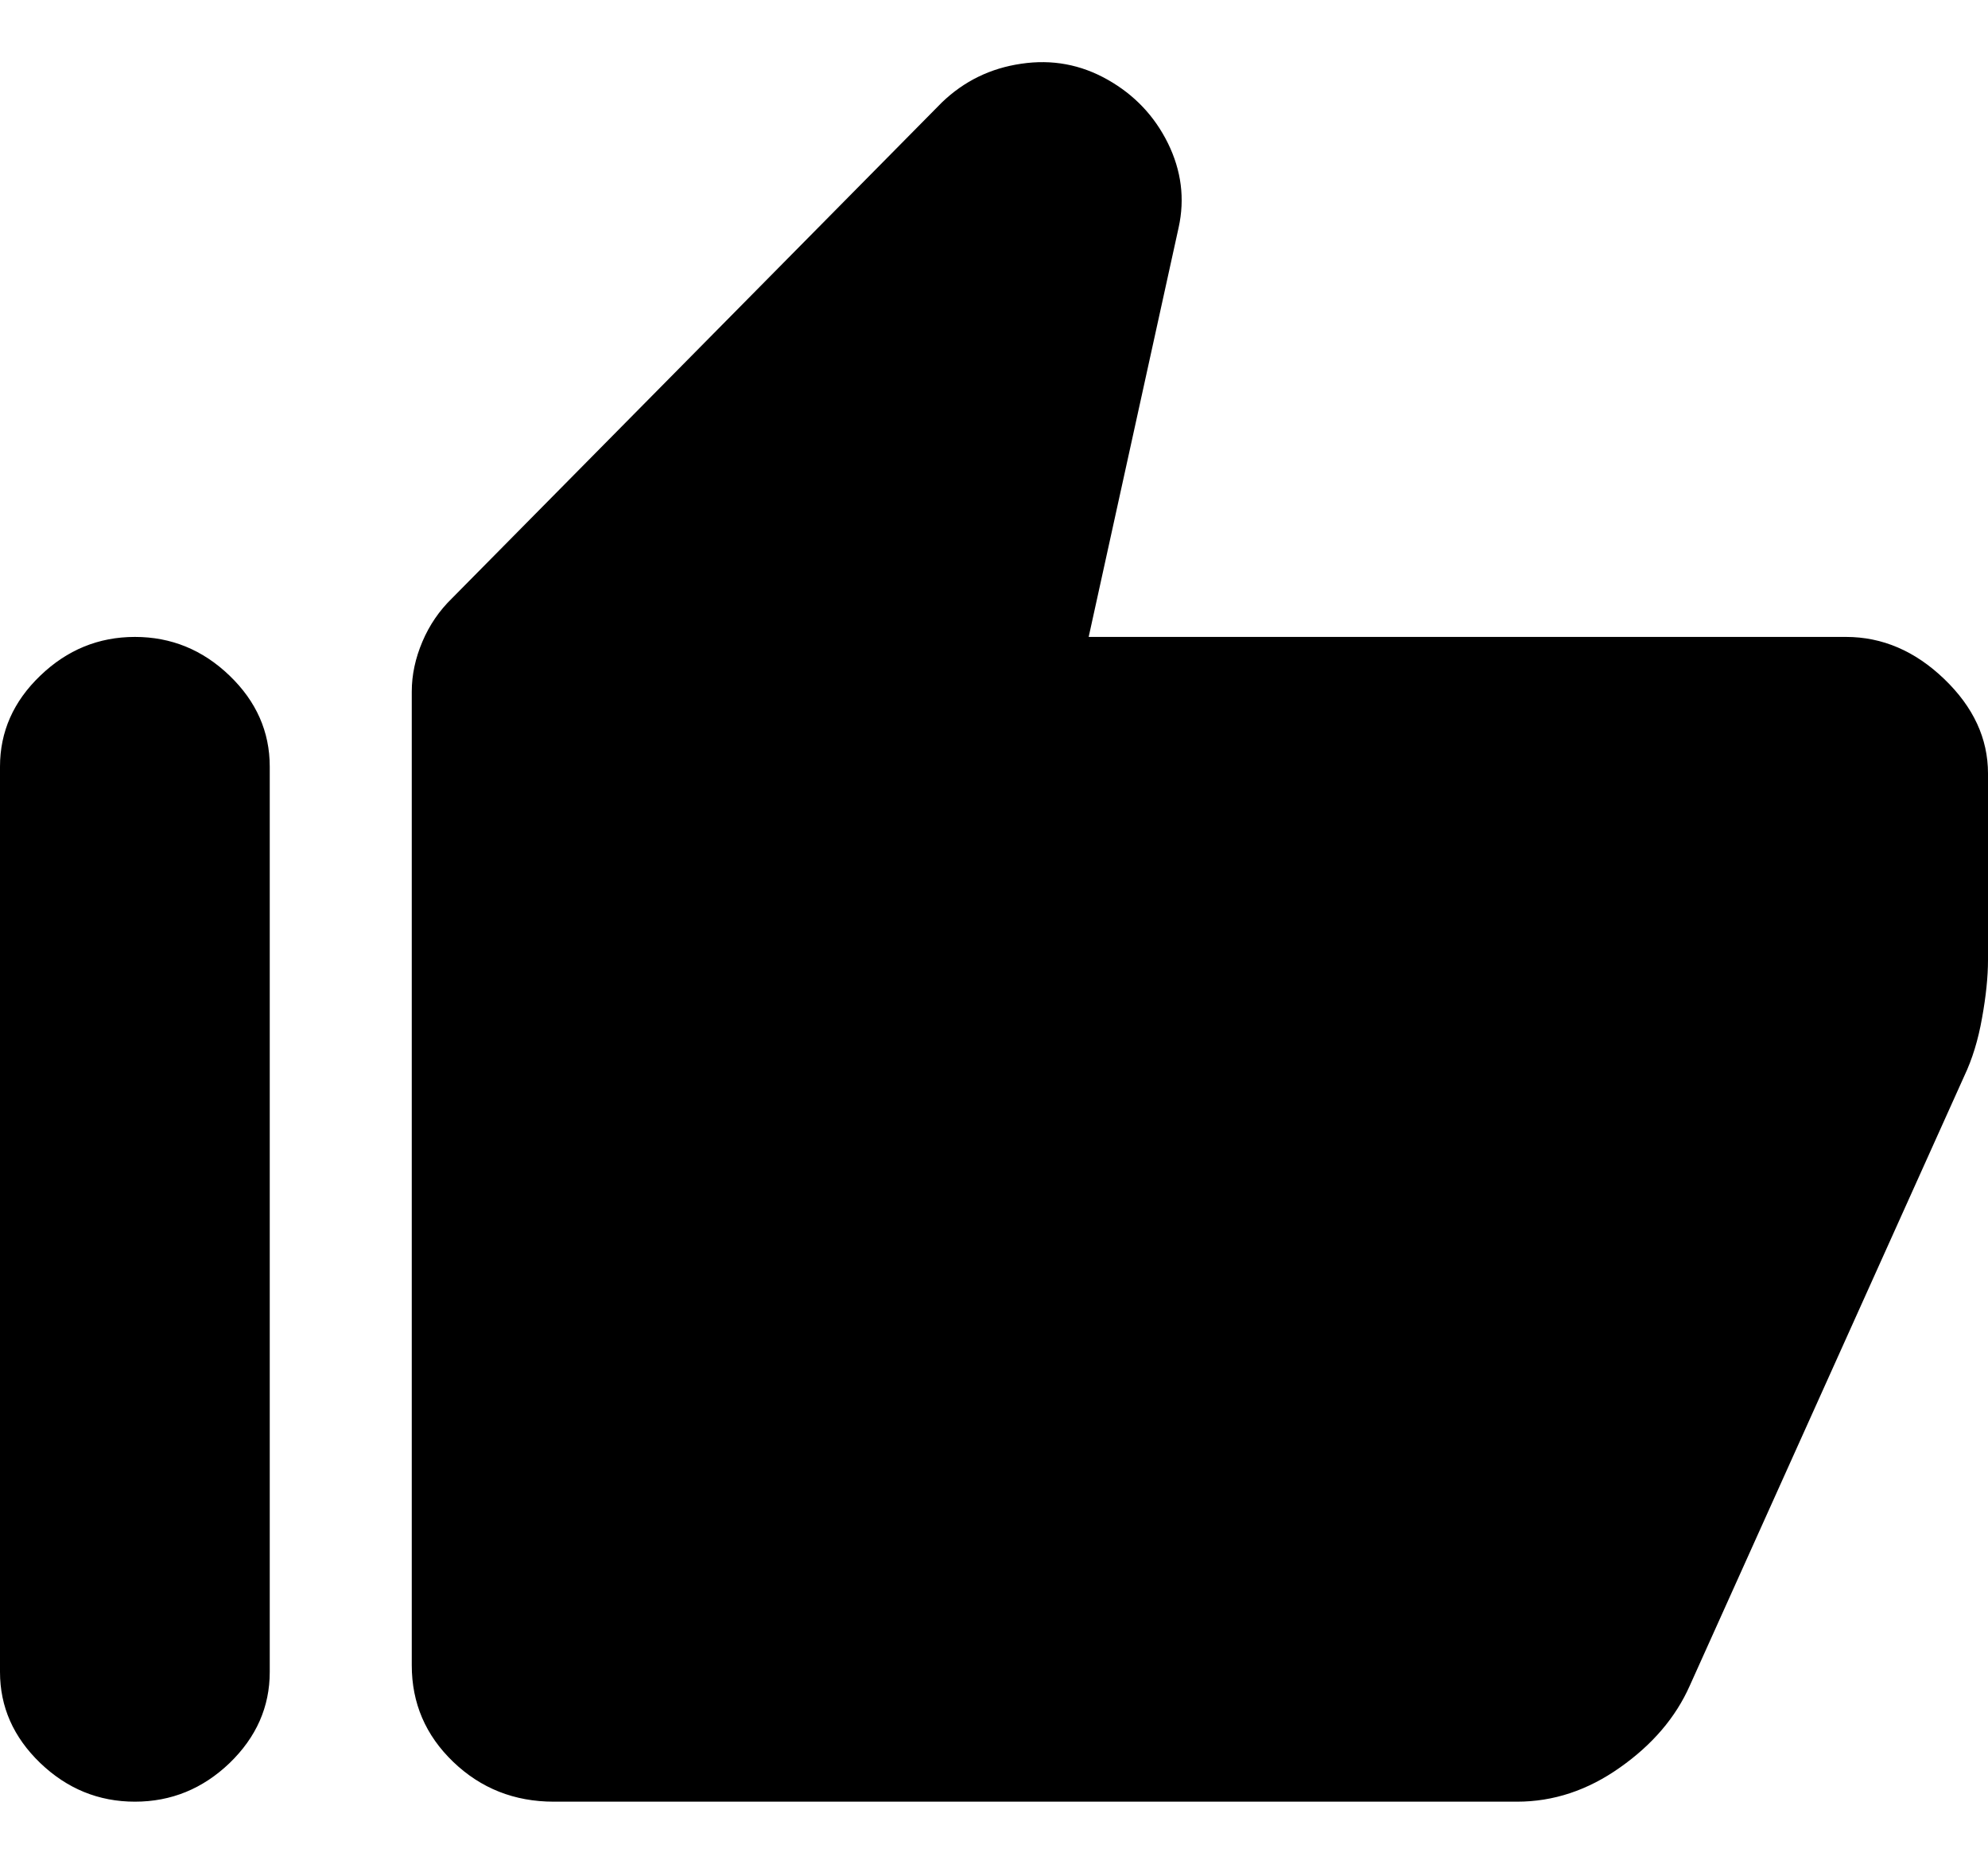 <svg width="16" height="15" viewBox="0 0 16 15" fill="currentColor" xmlns="http://www.w3.org/2000/svg">
<path d="M14.857 5.126C15.149 5.126 15.413 5.239 15.648 5.465C15.883 5.691 16 5.944 16 6.225L16 7.726C16 7.86 15.984 8.016 15.952 8.193C15.921 8.37 15.873 8.525 15.809 8.66L13.6 13.566C13.486 13.823 13.298 14.042 13.038 14.225C12.778 14.409 12.502 14.5 12.21 14.5L4.457 14.5C4.14 14.5 3.87 14.393 3.648 14.18C3.425 13.966 3.314 13.707 3.314 13.402L3.314 5.566C3.314 5.431 3.343 5.297 3.4 5.163C3.457 5.029 3.537 4.913 3.638 4.815L7.581 0.824C7.759 0.653 7.971 0.549 8.219 0.513C8.467 0.476 8.698 0.519 8.914 0.641C9.13 0.763 9.292 0.934 9.4 1.153C9.508 1.373 9.537 1.599 9.486 1.831L8.762 5.126L14.857 5.126ZM1.086 14.5C0.794 14.5 0.54 14.396 0.324 14.189C0.108 13.981 6.66891e-08 13.737 9.12307e-08 13.456L7.28245e-07 6.17C7.52786e-07 5.889 0.108 5.645 0.324 5.438C0.54 5.23 0.794 5.126 1.086 5.126C1.378 5.126 1.632 5.23 1.848 5.438C2.063 5.645 2.171 5.889 2.171 6.17L2.171 13.456C2.171 13.737 2.063 13.981 1.848 14.189C1.632 14.396 1.378 14.5 1.086 14.5Z"/>
</svg>
